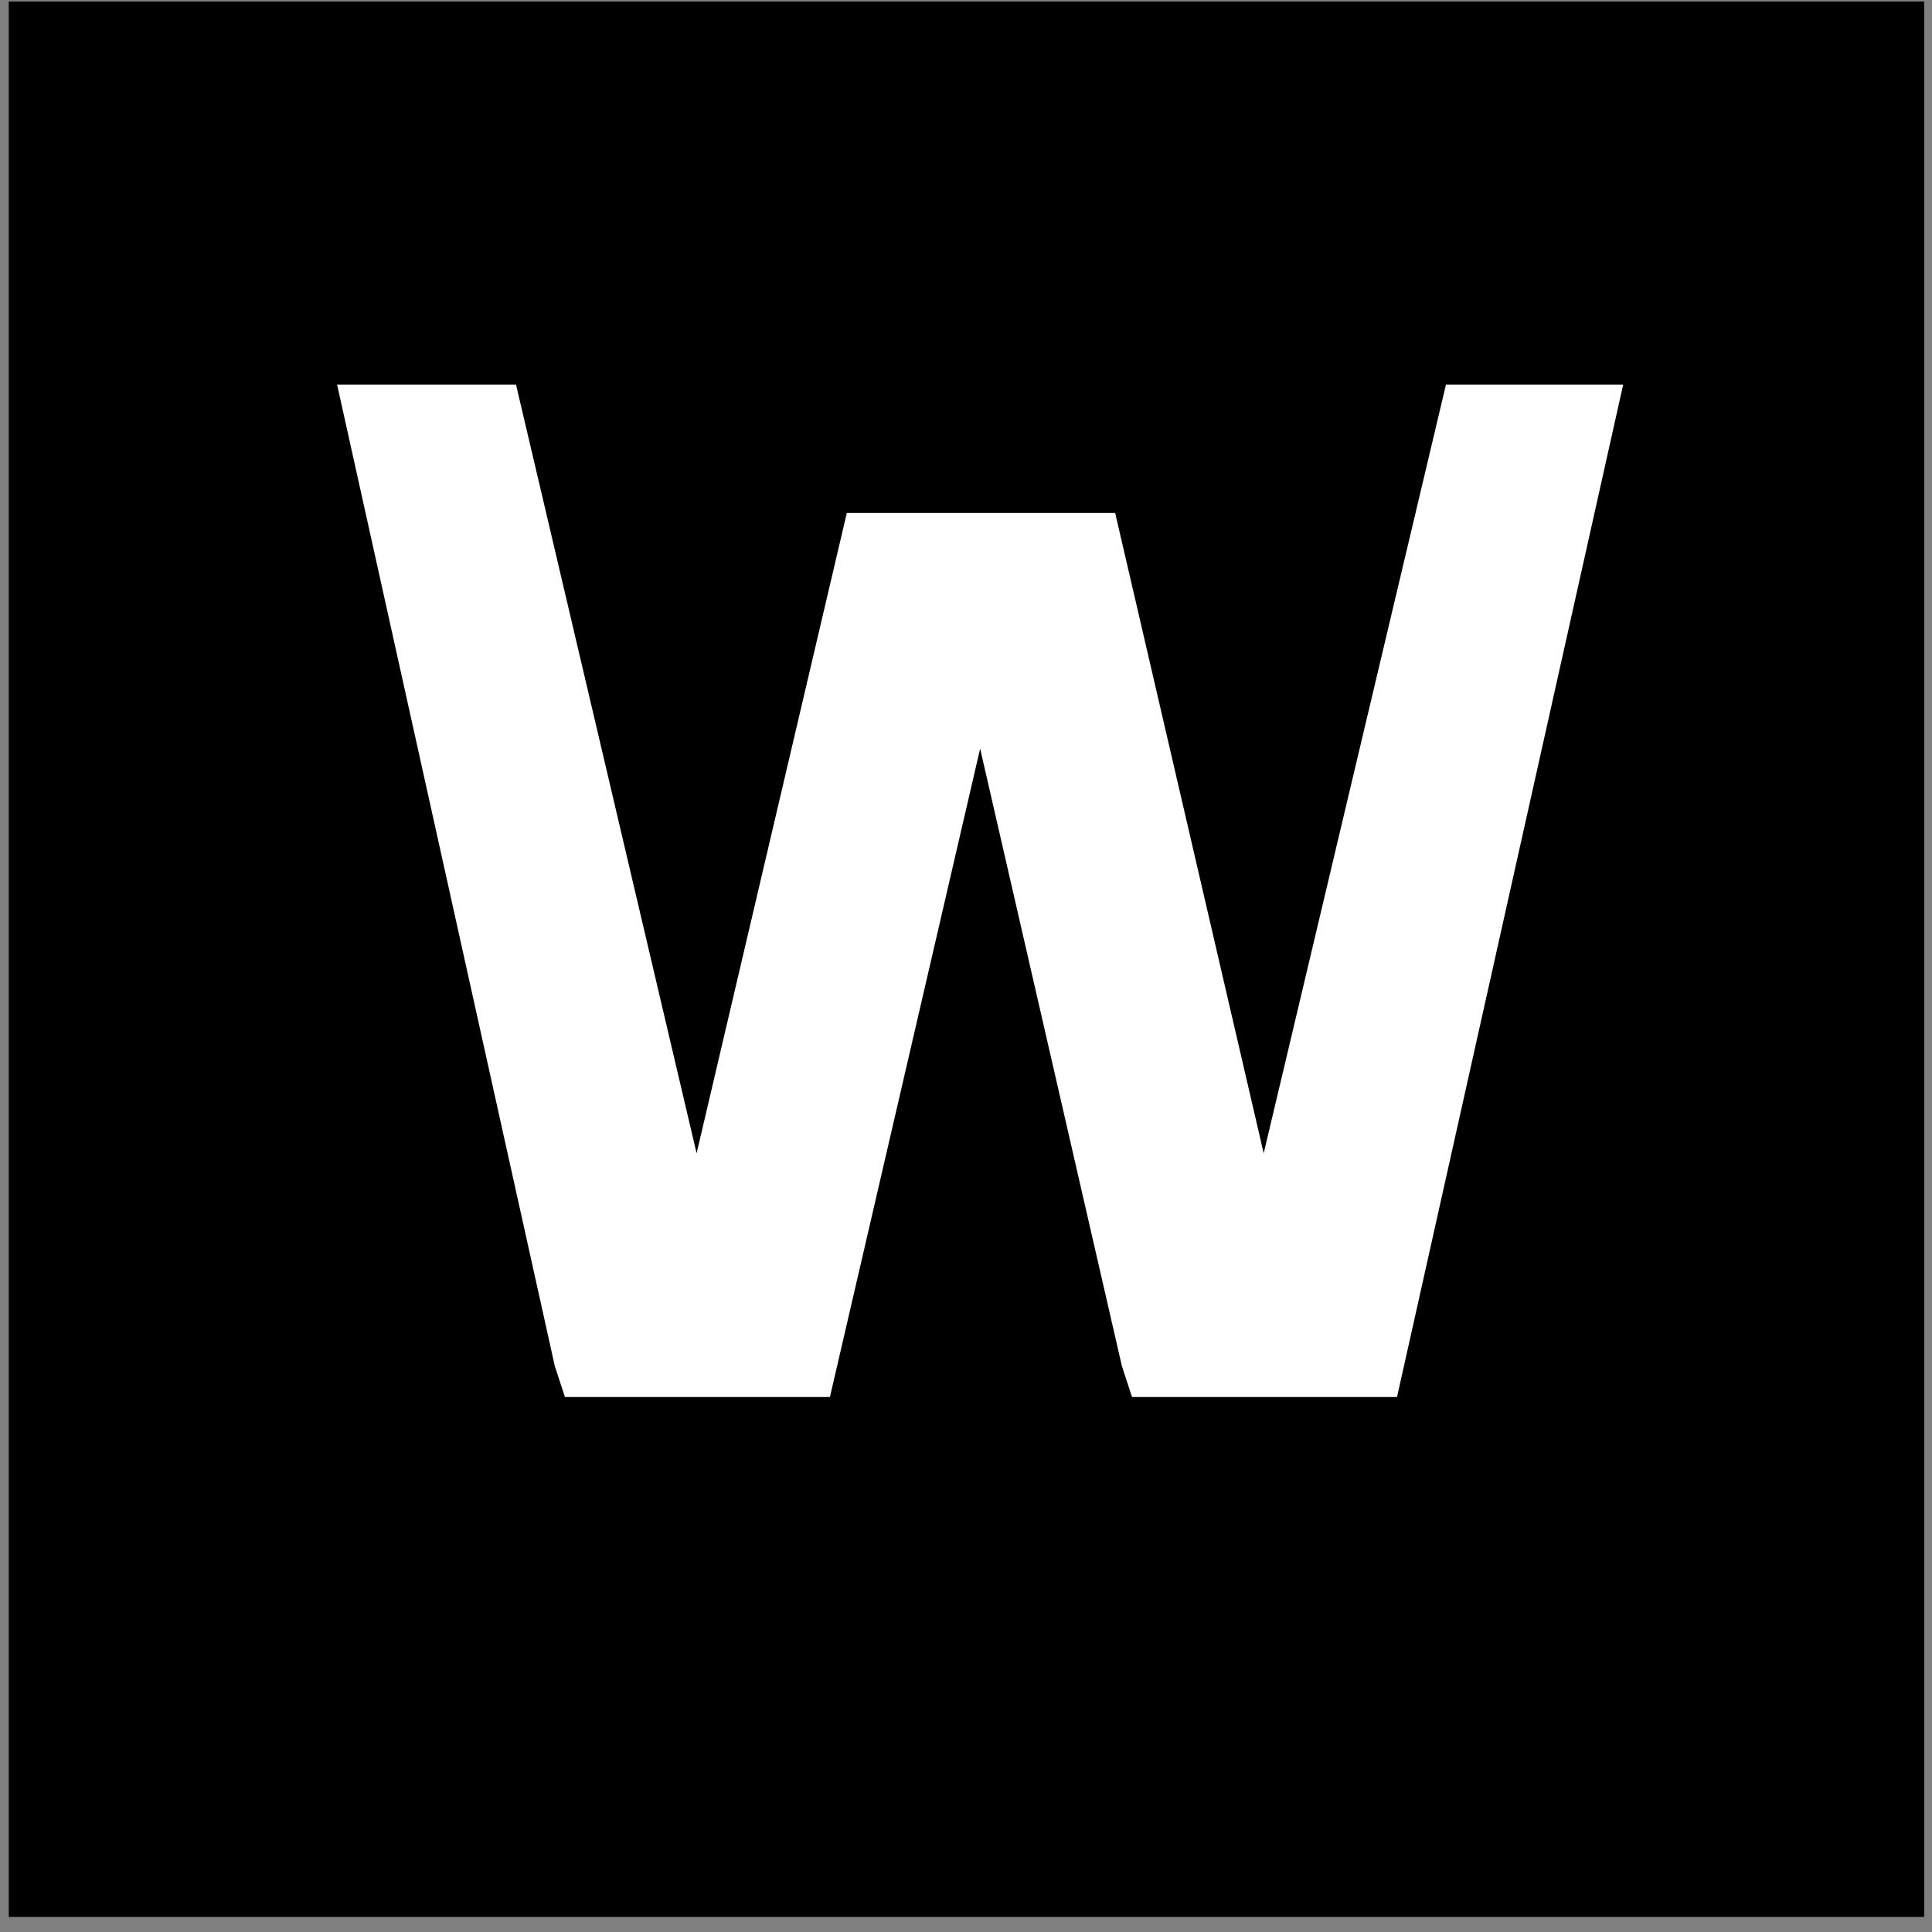 <svg width="104" height="104" viewBox="0 0 104 104" fill="none" xmlns="http://www.w3.org/2000/svg">
<rect x="0" y="0" width="104" height="104" fill="#808080" stroke="none"/>
<rect x="0.472" y="0.081" width="103.108" height="103.108" fill="black"/>
<g clip-path="url(#clip0)">
<path d="M77.837 20.703L68.025 62.081L60.03 27.614H45.584L37.498 62.081L27.777 20.703H18.146L29.866 73.541L30.412 75.203H44.675L52.761 40.298L60.393 73.541L60.938 75.203H75.202L87.376 20.703H77.837Z" fill="white"/>
</g>
<defs>
<clipPath id="clip0">
<rect width="69.23" height="54.5" fill="white" transform="translate(18.146 20.703)"/>
</clipPath>
</defs>
</svg>
